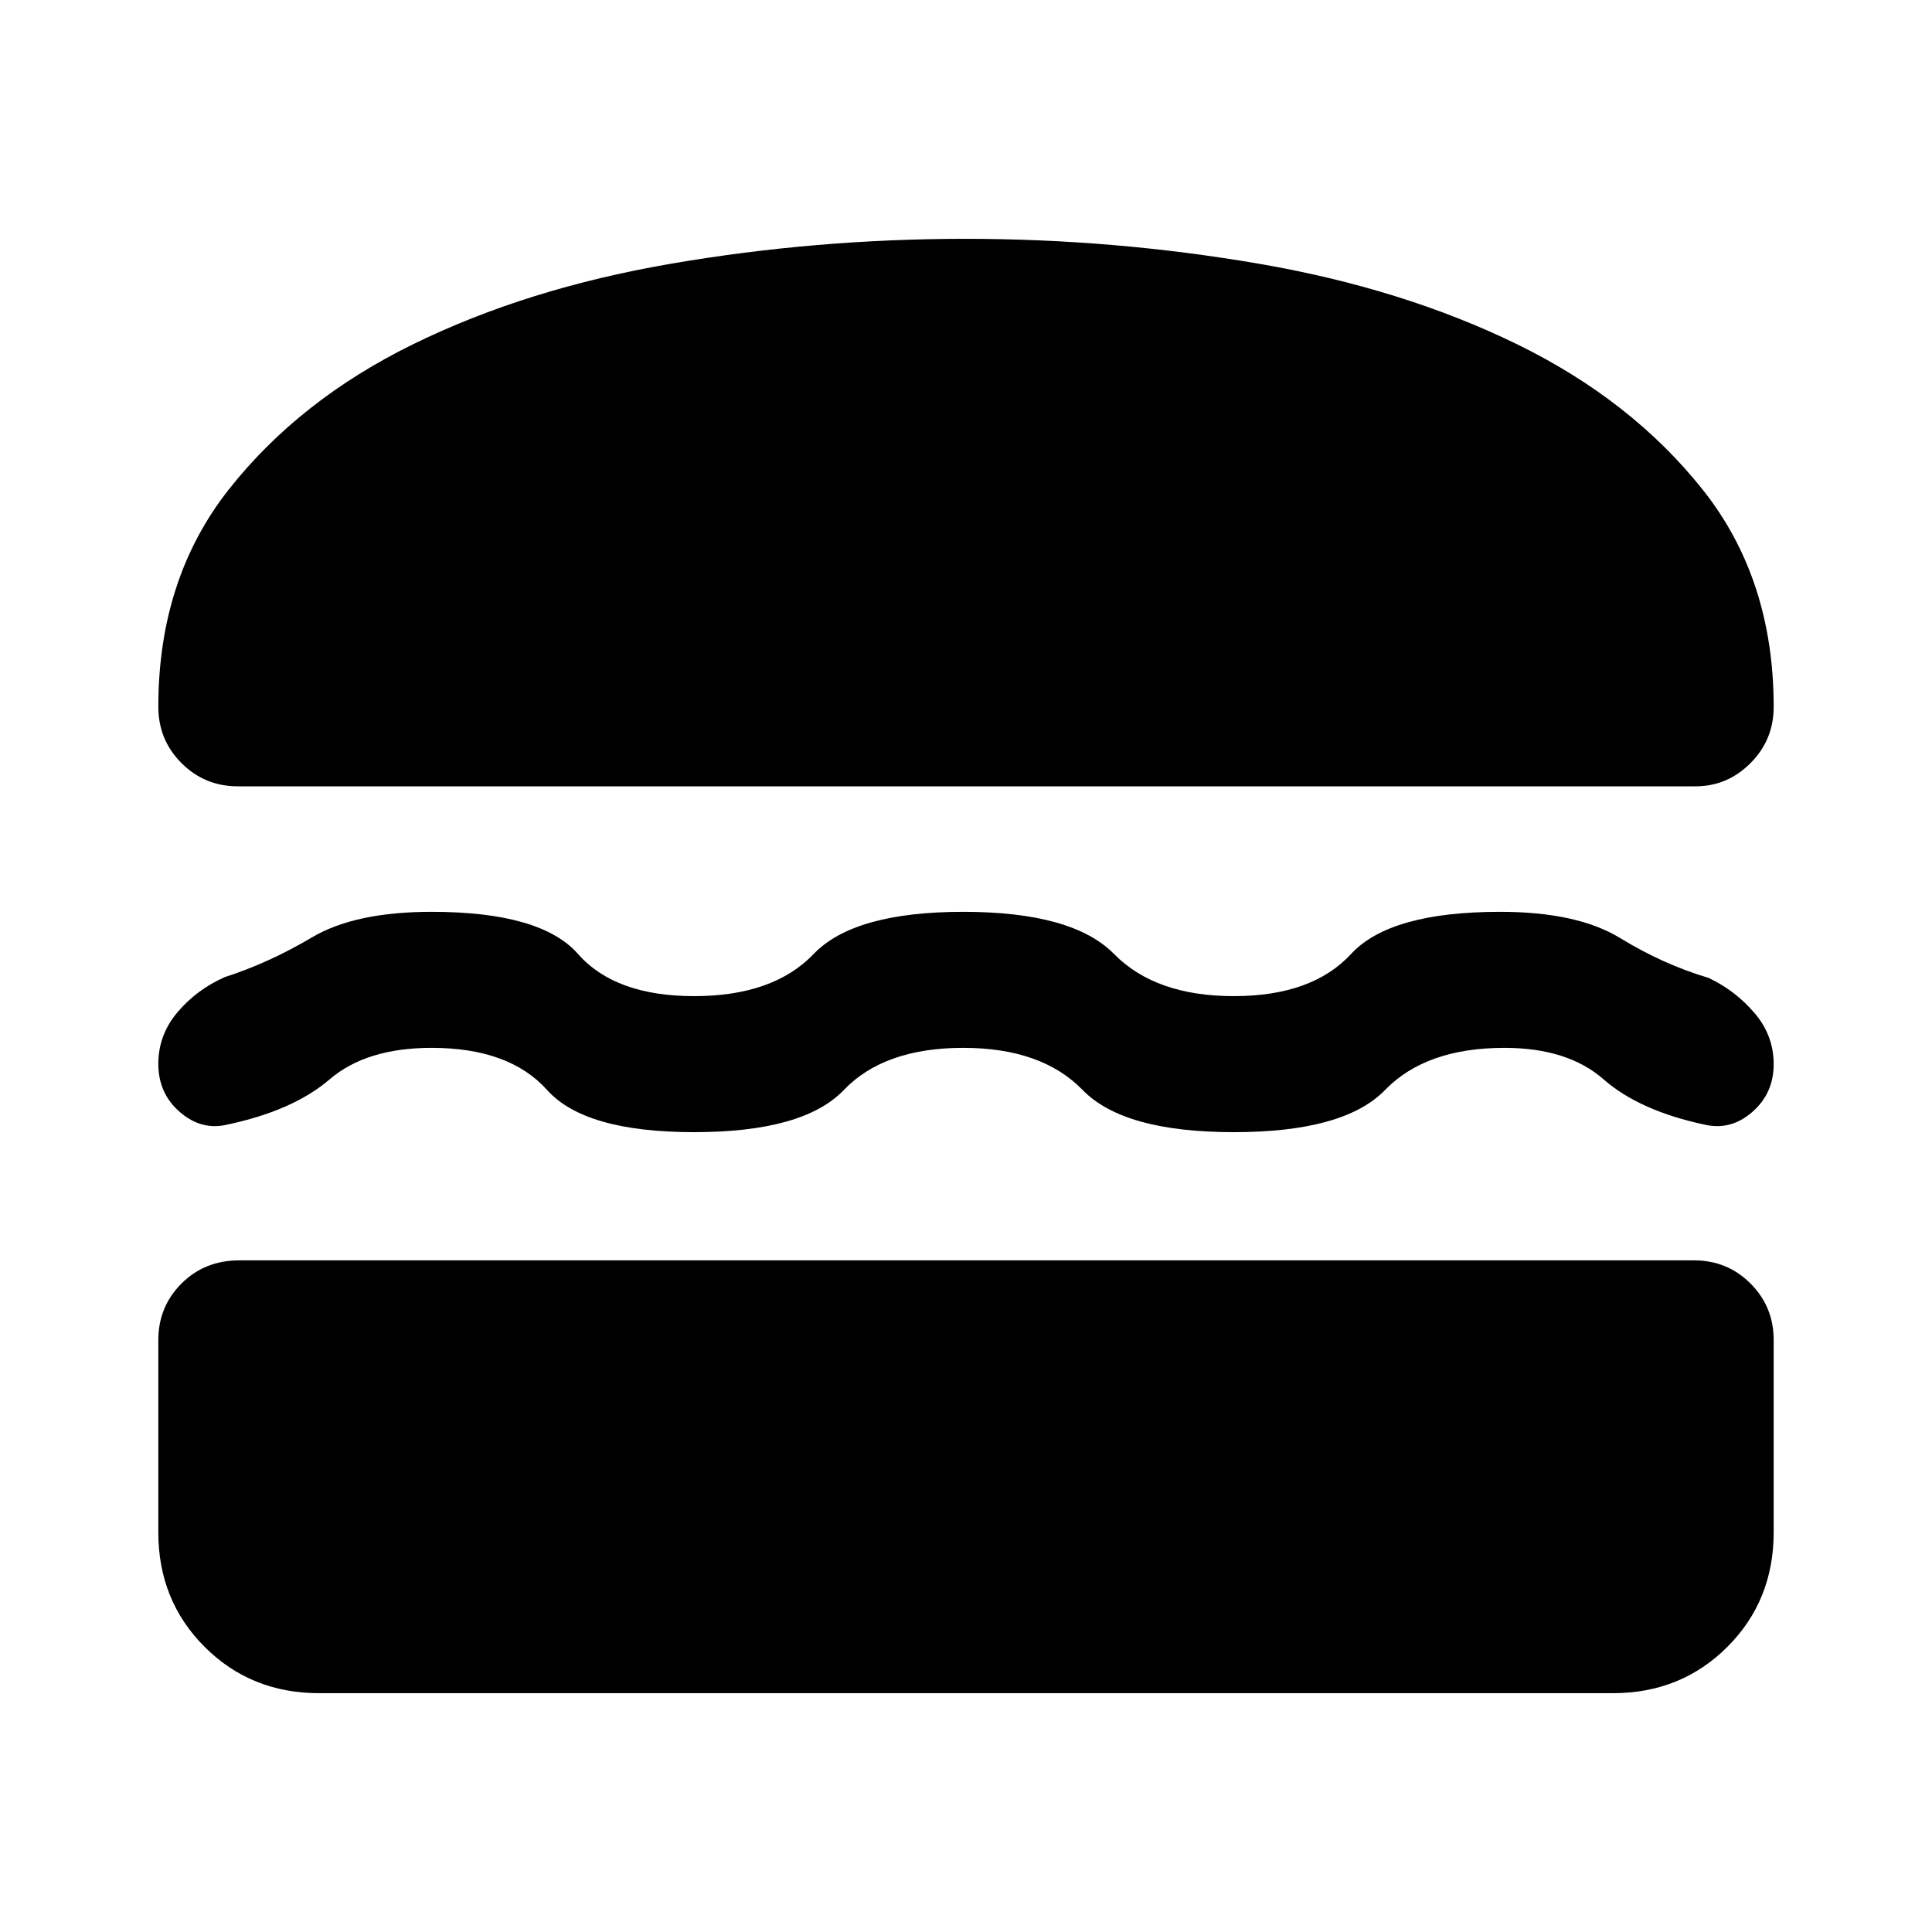 <svg xmlns="http://www.w3.org/2000/svg" height="40" viewBox="0 -960 960 960" width="40"><path d="M158.57-118.67q-33.88 0-56.89-23.01-23.01-23.01-23.01-56.89v-95.56q0-16.58 11.52-28.1 11.53-11.51 28.76-11.51h722.77q16.58 0 28.09 11.51 11.52 11.52 11.52 28.1v95.56q0 33.88-23.01 56.89-23.01 23.01-56.89 23.01H158.57Zm320.1-320.66q-39.31 0-59.37 20.94-20.07 20.95-74.38 20.95-54.3 0-73.07-20.95-18.77-20.94-57.36-20.94-32.43 0-50.65 15.62-18.22 15.63-51.07 22.55-12.69 2.98-23.4-6.28-10.7-9.25-10.7-23.93 0-14.41 9.54-25.67 9.54-11.25 23.43-17.42 21.96-7.06 43.37-19.76 21.4-12.7 59.48-12.7 54.31 0 72.73 20.95 18.42 20.94 57.72 20.94t59.36-20.94q20.06-20.95 74.37-20.95 54.3 0 74.89 20.95 20.59 20.94 59.52 20.94 38.92 0 58.25-20.94 19.33-20.95 74.08-20.95 38.33 0 59.67 13.06 21.33 13.07 43.94 19.78 13.26 6.29 22.79 17.43 9.52 11.14 9.52 25.42 0 14.54-10.65 23.79-10.66 9.26-23.58 6.28-32.51-6.92-50.32-22.55-17.81-15.62-49.27-15.62-38.94 0-59.28 20.94-20.34 20.95-75.13 20.95-54.78 0-75.14-20.95-20.35-20.94-59.29-20.94Zm1-402q73.49 0 145.35 12.29 71.85 12.3 128.72 40.06 56.86 27.76 92.23 72.17 35.36 44.41 35.36 108.02 0 16.46-11.52 27.98-11.51 11.53-27.32 11.53H118.18q-16.46 0-27.99-11.53-11.52-11.52-11.52-27.98 0-63.64 35.09-108.08t91.63-72.14q56.54-27.71 128.36-40.01 71.81-12.31 145.92-12.31Z"/></svg>